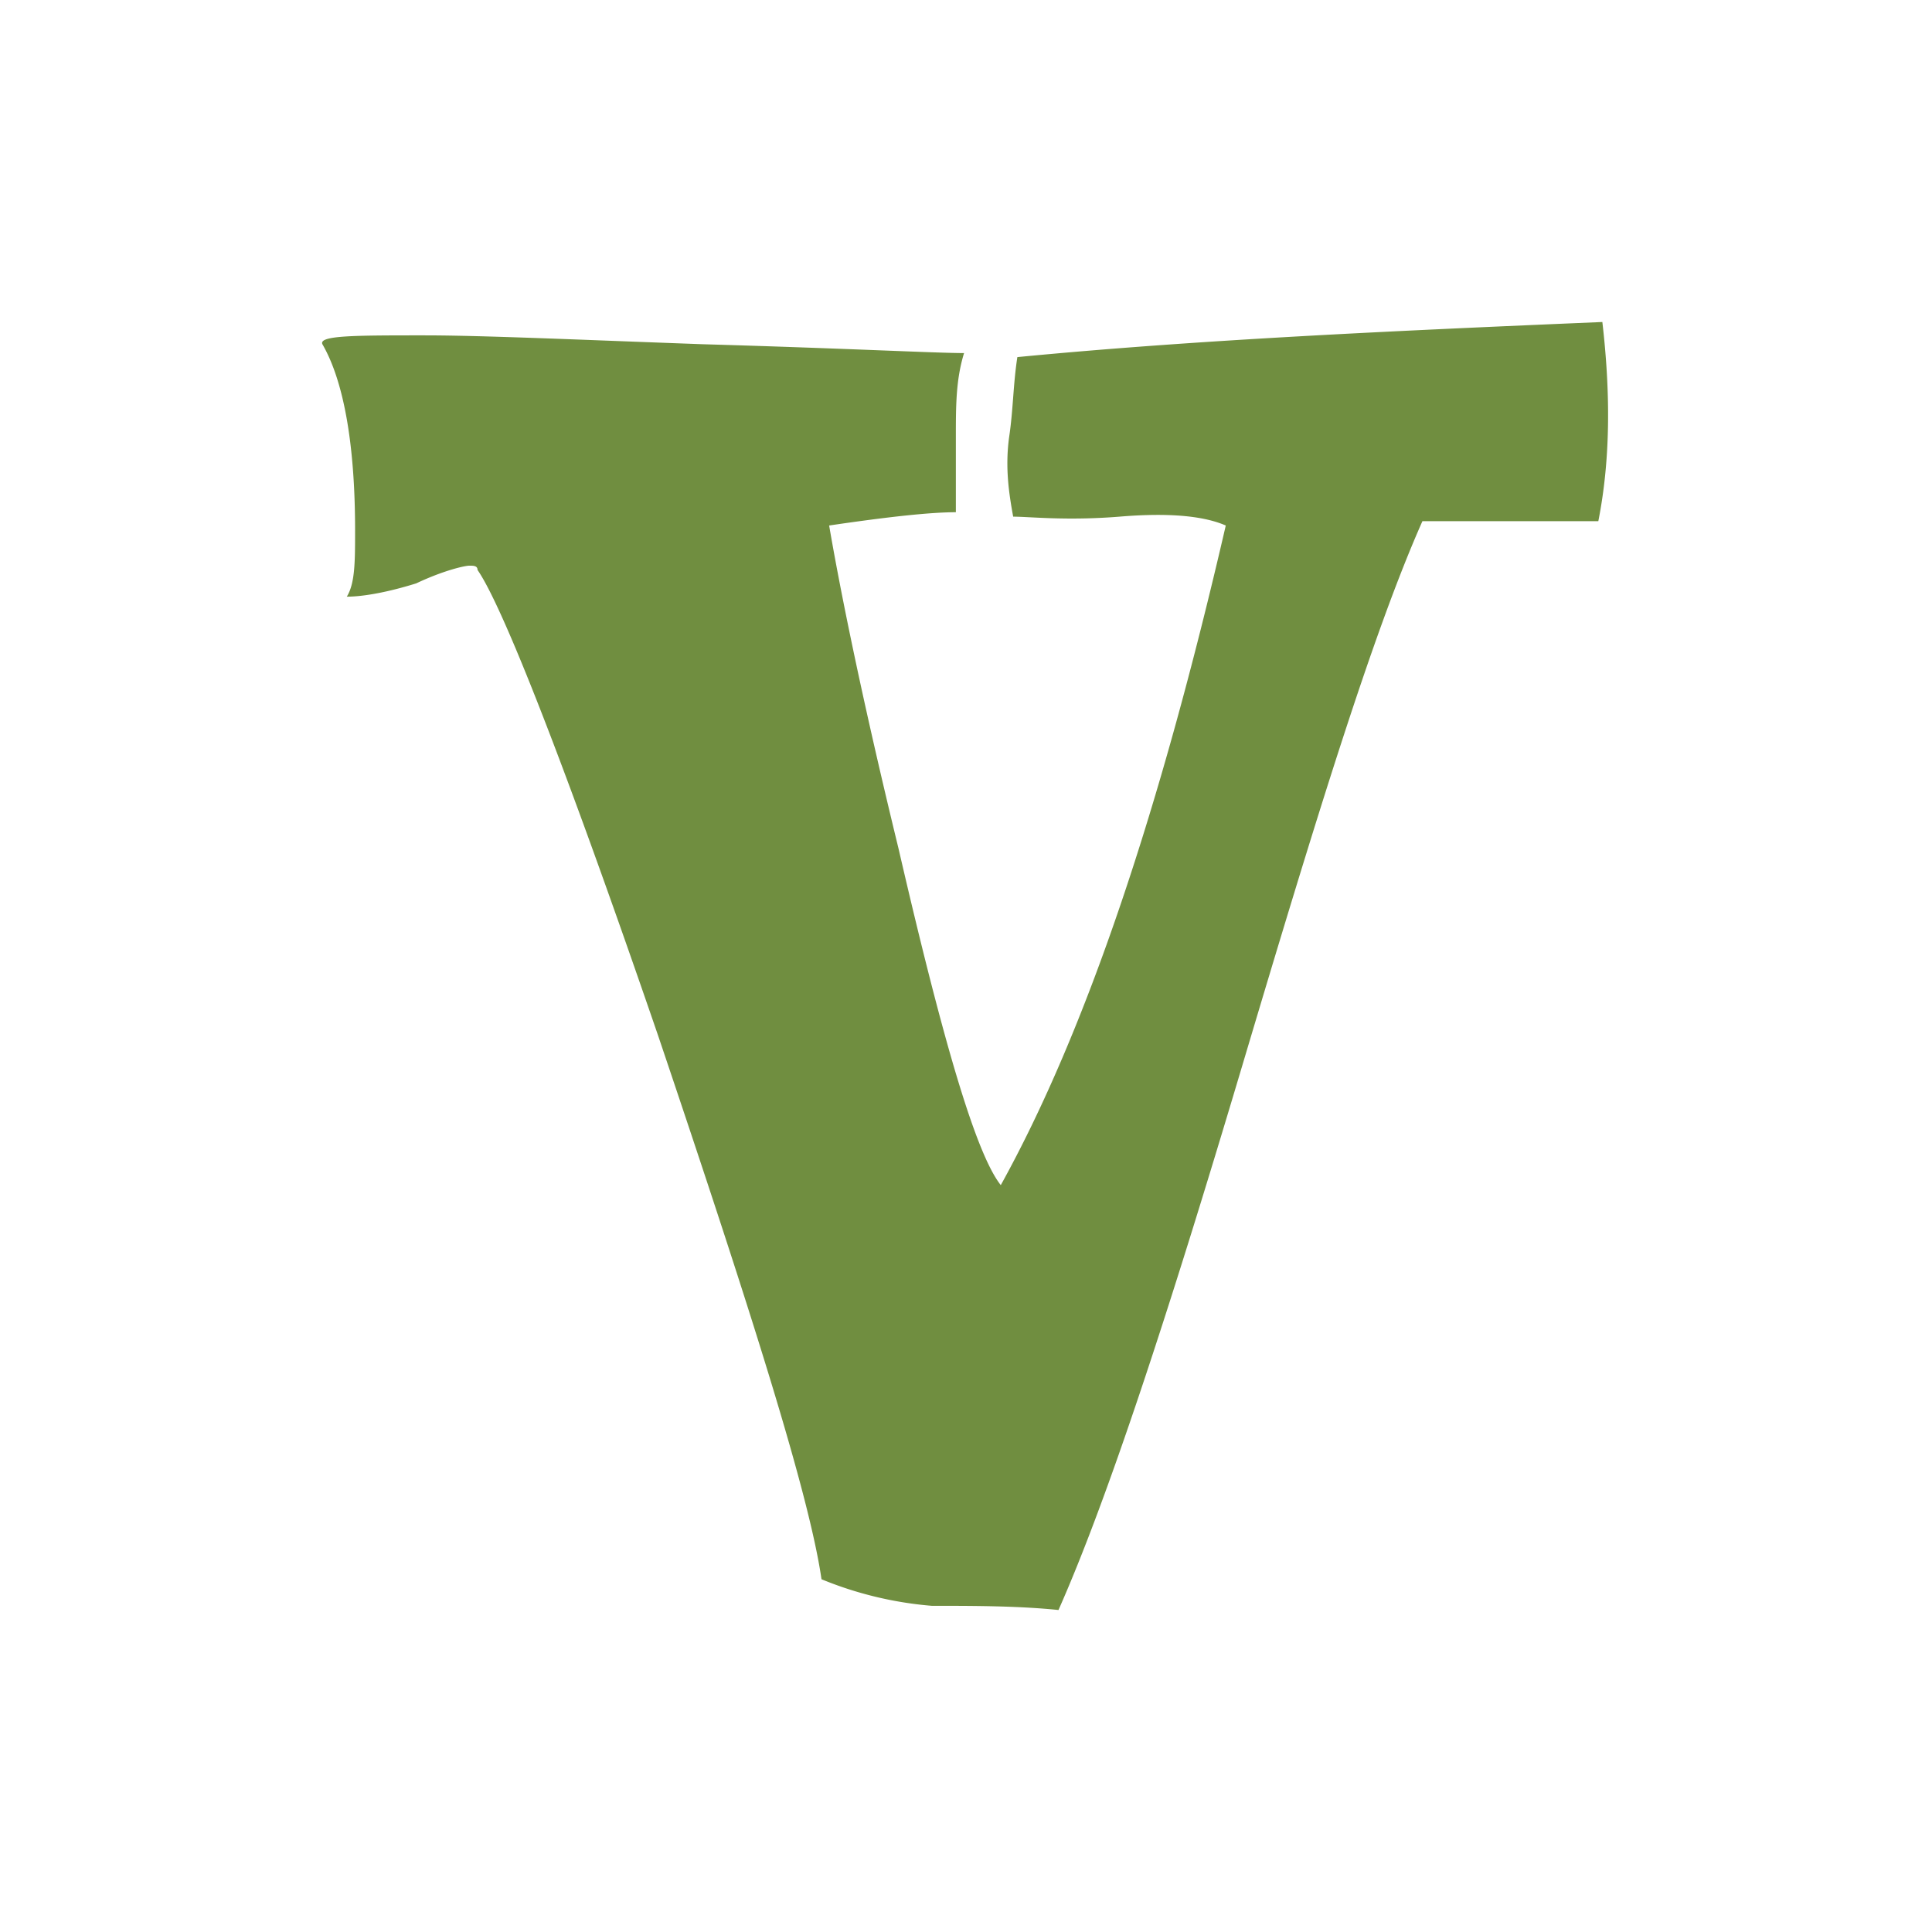 <svg fill="none" xmlns="http://www.w3.org/2000/svg" viewBox="0 0 24 24">
    <path d="M19.905 4c.102.881.102 1.705-.05 2.474H17.67c-.61 1.373-1.321 3.685-2.238 6.763s-1.674 5.39-2.283 6.763c-.509-.052-1.065-.052-1.574-.052a4.583 4.583 0 01-1.37-.33c-.151-1.044-.863-3.298-2.033-6.763C7 9.445 6.238 7.52 5.932 7.08c0-.053-.05-.053-.102-.053-.05 0-.306.053-.66.22-.353.11-.659.165-.862.165.103-.165.103-.44.103-.824 0-1.101-.15-1.87-.406-2.312-.05-.11.406-.11 1.268-.11.712 0 1.88.053 3.453.11 1.83.053 2.897.11 3.25.11-.102.33-.102.659-.102 1.043v.934c-.306 0-.815.053-1.574.165.103.604.353 1.925.862 4.014.559 2.422.965 3.795 1.27 4.18 1.066-1.925 1.983-4.676 2.795-8.194-.254-.11-.66-.165-1.321-.11-.66.053-1.118 0-1.32 0-.05-.275-.103-.604-.05-.99.05-.33.05-.66.102-.992C14.873 4.22 17.31 4.11 19.905 4z"
          fill="#708E40"/>
</svg>
